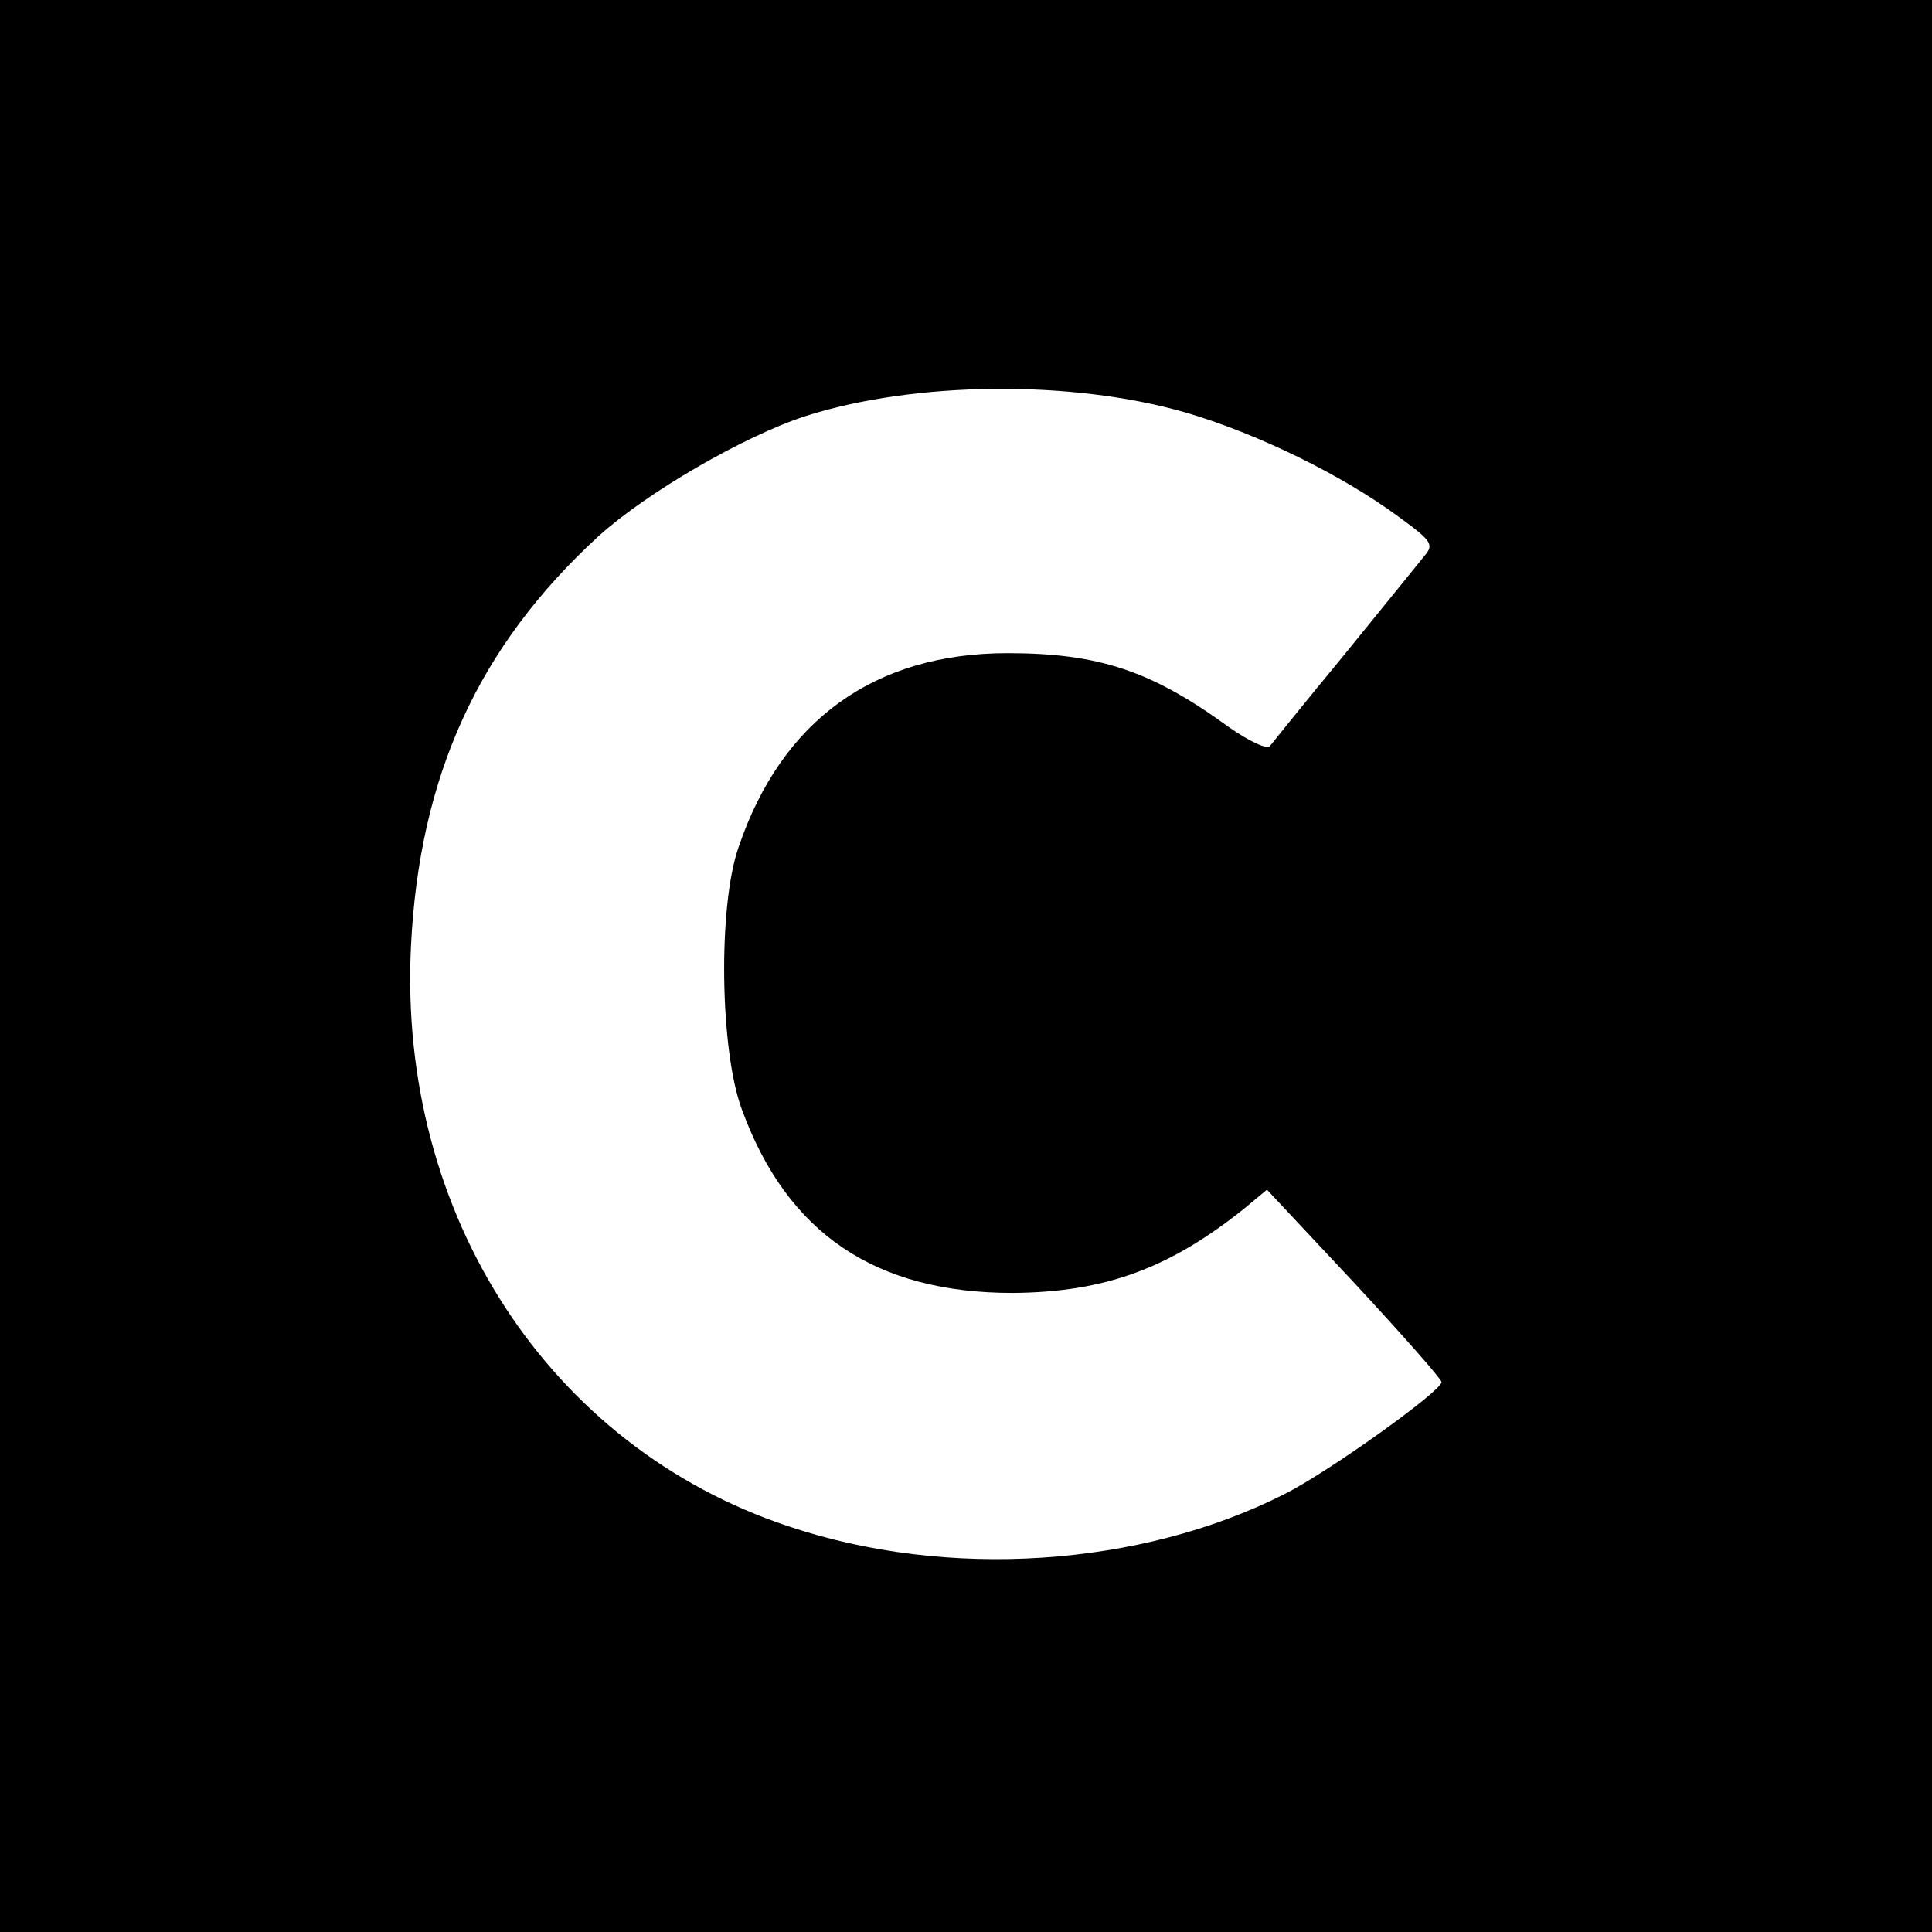 <?xml version="1.0" standalone="no"?>
<!DOCTYPE svg PUBLIC "-//W3C//DTD SVG 20010904//EN"
 "http://www.w3.org/TR/2001/REC-SVG-20010904/DTD/svg10.dtd">
<svg version="1.0" xmlns="http://www.w3.org/2000/svg"
 width="260pt" height="260pt" viewBox="0 0 260 260"
 preserveAspectRatio="xMidYMid meet">
<g transform="translate(0,260) scale(0.1,-0.1)"
fill="#000000" stroke="none">
<path d="M0 1300 l0 -1300 1300 0 1300 0 0 1300 0 1300 -1300 0 -1300 0 0
-1300z m1595 745 c96 -28 211 -84 288 -141 44 -32 47 -37 34 -52 -7 -9 -56
-69 -107 -132 -52 -63 -97 -119 -101 -124 -4 -5 -29 7 -56 26 -103 75 -174 99
-297 99 -179 0 -304 -90 -362 -261 -28 -80 -25 -273 4 -352 61 -168 180 -248
365 -248 124 1 211 33 312 114 l30 25 118 -126 c64 -69 117 -129 117 -133 0
-12 -152 -121 -212 -151 -194 -98 -453 -115 -667 -43 -322 107 -525 419 -508
779 11 231 91 405 252 553 65 59 196 135 279 162 147 47 358 49 511 5z"/>
</g>
</svg>

